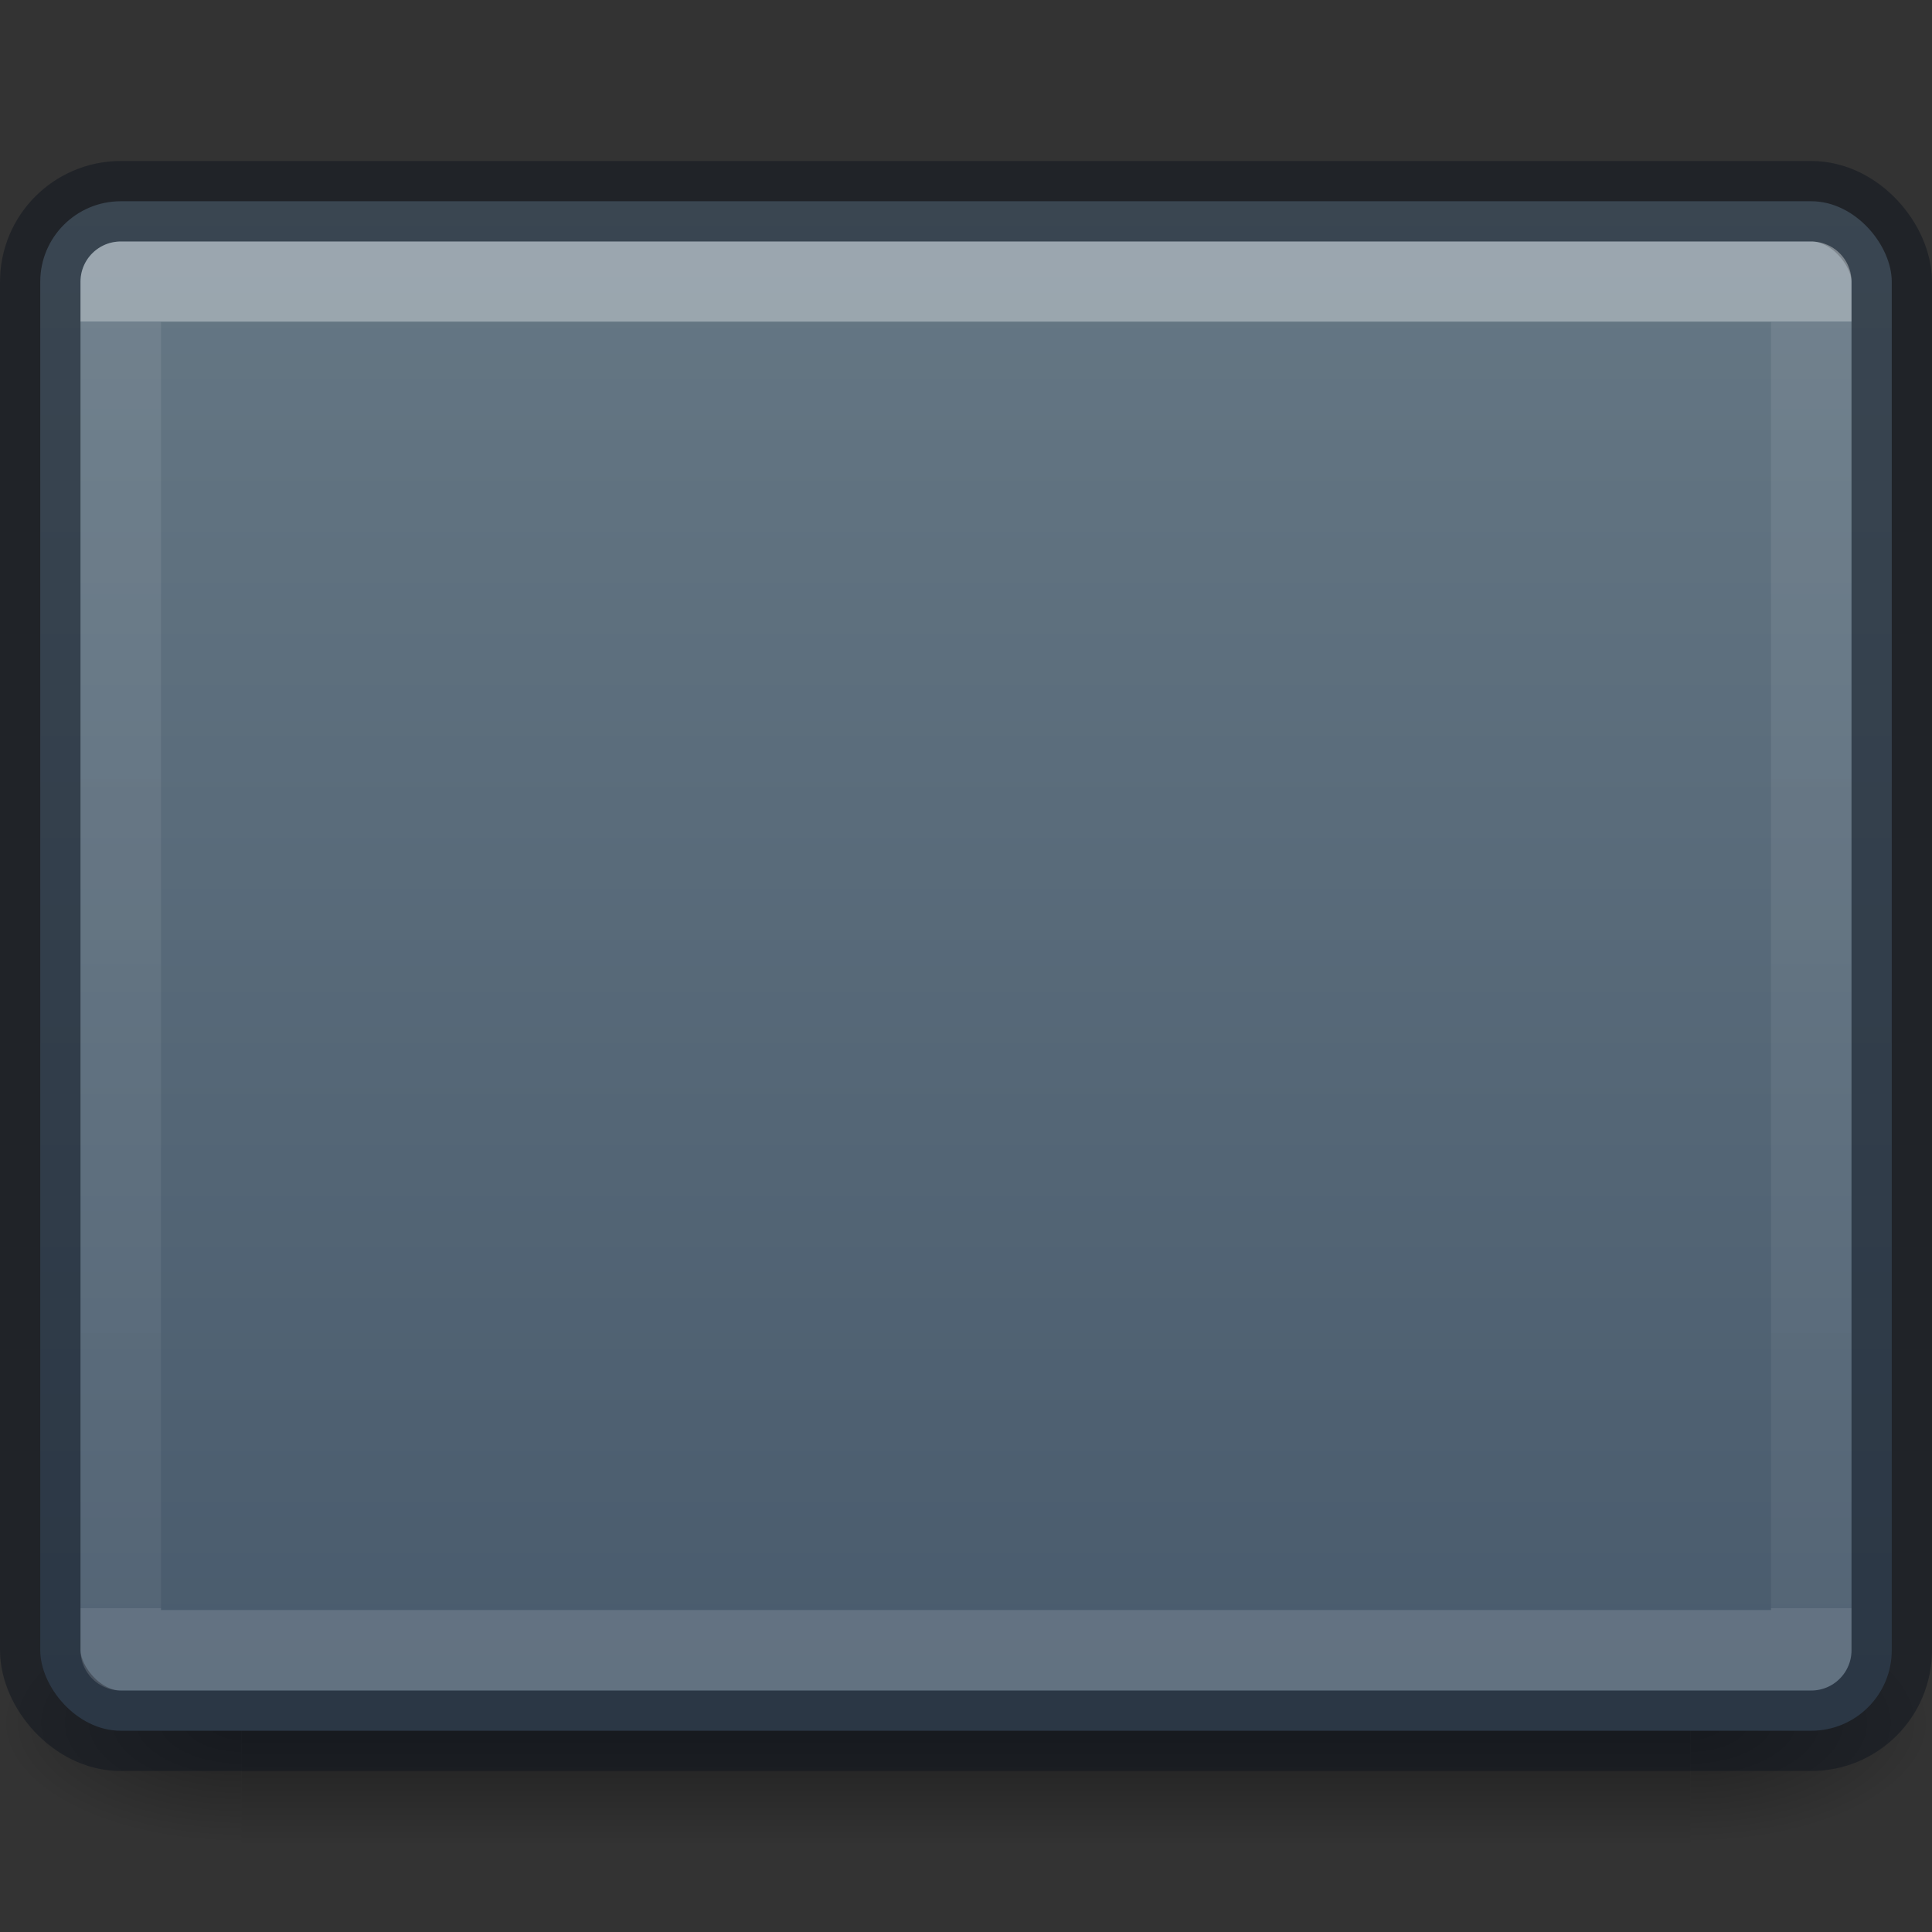<?xml version="1.0" encoding="UTF-8" standalone="no"?>
<svg
   xmlns:dc="http://purl.org/dc/elements/1.1/"
   xmlns:cc="http://creativecommons.org/ns#"
   xmlns:rdf="http://www.w3.org/1999/02/22-rdf-syntax-ns#"
   xmlns:svg="http://www.w3.org/2000/svg"
   xmlns="http://www.w3.org/2000/svg"
   xmlns:xlink="http://www.w3.org/1999/xlink"
   xmlns:sodipodi="http://sodipodi.sourceforge.net/DTD/sodipodi-0.dtd"
   xmlns:inkscape="http://www.inkscape.org/namespaces/inkscape"
   id="svg6436"
   height="24"
   width="24"
   version="1.1"
   sodipodi:docname="24.svg"
   inkscape:version="0.92.3 (2405546, 2018-03-11)">
  <rect width="100%" height="100%" fill="#333333" stroke="none"/>
  <sodipodi:namedview
     pagecolor="#ffffff"
     bordercolor="#666666"
     borderopacity="1"
     objecttolerance="10"
     gridtolerance="10"
     guidetolerance="10"
     inkscape:pageopacity="0"
     inkscape:pageshadow="2"
     inkscape:window-width="1920"
     inkscape:window-height="1017"
     id="namedview45"
     showgrid="true"
     inkscape:zoom="32"
     inkscape:cx="11.182584"
     inkscape:cy="11.396613"
     inkscape:window-x="0"
     inkscape:window-y="30"
     inkscape:window-maximized="1"
     inkscape:current-layer="svg6436">
    <inkscape:grid
       type="xygrid"
       id="grid896"
       empspacing="4" />
    <inkscape:grid
       type="xygrid"
       id="grid898"
       empspacing="2"
       dotted="true"
       spacingy="0.5"
       spacingx="0.5"
       color="#ffef3f"
       opacity="0.275"
       empcolor="#ffef3f"
       empopacity="0.275" />
  </sodipodi:namedview>
  <defs
     id="defs6438">
    <linearGradient
       id="linearGradient894">
      <stop
         offset="0"
         style="stop-color:#667885;stop-opacity:1"
         id="stop890" />
      <stop
         offset="1"
         style="stop-color:#485a6c;stop-opacity:1"
         id="stop892" />
    </linearGradient>
    <linearGradient
       id="linearGradient5747">
      <stop
         offset="0"
         style="stop-color:#000000;stop-opacity:1"
         id="stop5749" />
      <stop
         offset="1"
         style="stop-color:#000000;stop-opacity:0"
         id="stop5751" />
    </linearGradient>
    <radialGradient
       gradientTransform="matrix(1.202,0,0,0.6,14.993,-4.7)"
       gradientUnits="userSpaceOnUse"
       xlink:href="#linearGradient5747"
       id="radialGradient4358-2"
       r="2.5"
       cy="43.5"
       cx="4.993" />
    <radialGradient
       gradientTransform="matrix(1.202,0,0,0.6,-9.007,-47.5)"
       gradientUnits="userSpaceOnUse"
       xlink:href="#linearGradient5747"
       id="radialGradient4360-3"
       r="2.5"
       cy="43.5"
       cx="4.993" />
    <linearGradient
       spreadMethod="reflect"
       gradientTransform="matrix(0.643,0,0,0.429,-3.429,2.757)"
       gradientUnits="userSpaceOnUse"
       xlink:href="#linearGradient5747"
       id="linearGradient4362-5"
       y2="39.999"
       x2="25.058"
       y1="43.528"
       x1="25.058" />
    <linearGradient
       id="linearGradient3462">
      <stop
         offset="0"
         style="stop-color:#ffffff;stop-opacity:1"
         id="stop3464" />
      <stop
         offset="0.009"
         style="stop-color:#ffffff;stop-opacity:0.235"
         id="stop3466" />
      <stop
         offset="0.997"
         style="stop-color:#ffffff;stop-opacity:0.157"
         id="stop3468" />
      <stop
         offset="1"
         style="stop-color:#ffffff;stop-opacity:0.392"
         id="stop3470" />
    </linearGradient>
    <linearGradient
       y2="23.89"
       x2="5.755"
       y1="-1.585"
       x1="5.755"
       gradientTransform="matrix(0.784,0,0,0.621,12.325,5.079)"
       gradientUnits="userSpaceOnUse"
       id="linearGradient4263"
       xlink:href="#linearGradient3462" />
    <radialGradient
       cx="6.73"
       cy="9.588"
       r="12.672"
       fx="6.2"
       fy="9.588"
       id="radialGradient3215"
       xlink:href="#linearGradient2867-449-88-871-390-598-476-591-434-148-57-177-8-3-3-6-4-8-8-8-5"
       gradientUnits="userSpaceOnUse"
       gradientTransform="matrix(0,4.627,-5.68,0,66.466,-41.245)" />
    <linearGradient
       id="linearGradient2867-449-88-871-390-598-476-591-434-148-57-177-8-3-3-6-4-8-8-8-5">
      <stop
         id="stop3750-1-0-7-6-6-1-3-9-3"
         style="stop-color:#ffffff;stop-opacity:1"
         offset="0" />
      <stop
         id="stop3756-1-6-2-6-6-1-96-6-0"
         style="stop-color:#abacae;stop-opacity:1"
         offset="1" />
    </linearGradient>
    <linearGradient
       inkscape:collect="always"
       xlink:href="#linearGradient894"
       id="linearGradient888"
       x1="12"
       y1="2.5"
       x2="12"
       y2="21.5"
       gradientUnits="userSpaceOnUse" />
    <linearGradient
       x1="24"
       y1="13.118"
       x2="24"
       y2="47.941"
       id="linearGradient5397"
       xlink:href="#linearGradient3924-64"
       gradientUnits="userSpaceOnUse"
       gradientTransform="matrix(0.459,0,0,0.459,-2.027,-2.027)" />
    <linearGradient
       id="linearGradient3924-64">
      <stop
         id="stop3926-3-6"
         style="stop-color:#ffffff;stop-opacity:1"
         offset="0" />
      <stop
         id="stop3928-0"
         style="stop-color:#ffffff;stop-opacity:0.235"
         offset="0" />
      <stop
         id="stop3930-3-59"
         style="stop-color:#ffffff;stop-opacity:0.157"
         offset="1" />
      <stop
         id="stop3932-0"
         style="stop-color:#ffffff;stop-opacity:0.392"
         offset="1" />
    </linearGradient>
  </defs>
  <g
     id="g886"
     style="opacity:0.4">
    <rect
       width="3"
       height="3"
       x="21"
       y="19.9"
       id="rect2801-0"
       style="opacity:1;fill:url(#radialGradient4358-2);fill-opacity:1" />
    <rect
       width="3"
       height="3"
       x="-3"
       y="-22.9"
       transform="scale(-1)"
       id="rect3696-08"
       style="opacity:1;fill:url(#radialGradient4360-3);fill-opacity:1" />
    <rect
       width="18"
       height="3"
       x="3"
       y="19.9"
       id="rect3700-96"
       style="opacity:1;fill:url(#linearGradient4362-5);fill-opacity:1" />
  </g>
  <rect
     style="color:#000000;clip-rule:nonzero;display:inline;overflow:visible;visibility:visible;opacity:1;isolation:auto;mix-blend-mode:normal;color-interpolation:sRGB;color-interpolation-filters:linearRGB;solid-color:#000000;solid-opacity:1;fill:url(#linearGradient888);fill-opacity:1;fill-rule:nonzero;stroke:none;stroke-width:1;stroke-linecap:butt;stroke-linejoin:miter;stroke-miterlimit:4;stroke-dasharray:none;stroke-dashoffset:0;stroke-opacity:1;marker:none;color-rendering:auto;image-rendering:auto;shape-rendering:auto;text-rendering:auto;enable-background:accumulate"
     id="rect4219"
     width="23"
     height="19"
     x="0.5"
     y="2.5"
     rx="1"
     ry="1" />
  <rect
     ry="1"
     rx="1"
     y="2.5"
     x="0.5"
     height="19"
     width="23"
     id="rect4217"
     style="color:#000000;clip-rule:nonzero;display:inline;overflow:visible;visibility:visible;opacity:0.5;isolation:auto;mix-blend-mode:normal;color-interpolation:sRGB;color-interpolation-filters:linearRGB;solid-color:#000000;solid-opacity:1;fill:none;fill-opacity:1;fill-rule:nonzero;stroke:#0e141f;stroke-width:1;stroke-linecap:round;stroke-linejoin:round;stroke-miterlimit:4;stroke-dasharray:none;stroke-dashoffset:0;stroke-opacity:1;color-rendering:auto;image-rendering:auto;shape-rendering:auto;text-rendering:auto;enable-background:accumulate" />
  <rect
     style="color:#000000;clip-rule:nonzero;display:inline;overflow:visible;visibility:visible;opacity:0.35;isolation:auto;mix-blend-mode:normal;color-interpolation:sRGB;color-interpolation-filters:linearRGB;solid-color:#000000;solid-opacity:1;fill:none;fill-opacity:1;fill-rule:nonzero;stroke:url(#linearGradient5397);stroke-width:1;stroke-linecap:round;stroke-linejoin:round;stroke-miterlimit:4;stroke-dasharray:none;stroke-dashoffset:0;stroke-opacity:1;color-rendering:auto;image-rendering:auto;shape-rendering:auto;text-rendering:auto;enable-background:accumulate;font-variant-east_asian:normal;vector-effect:none"
     id="rect4234"
     width="21"
     height="17"
     x="1.5"
     y="3.5"
     rx="0"
     ry="0" />
</svg>

